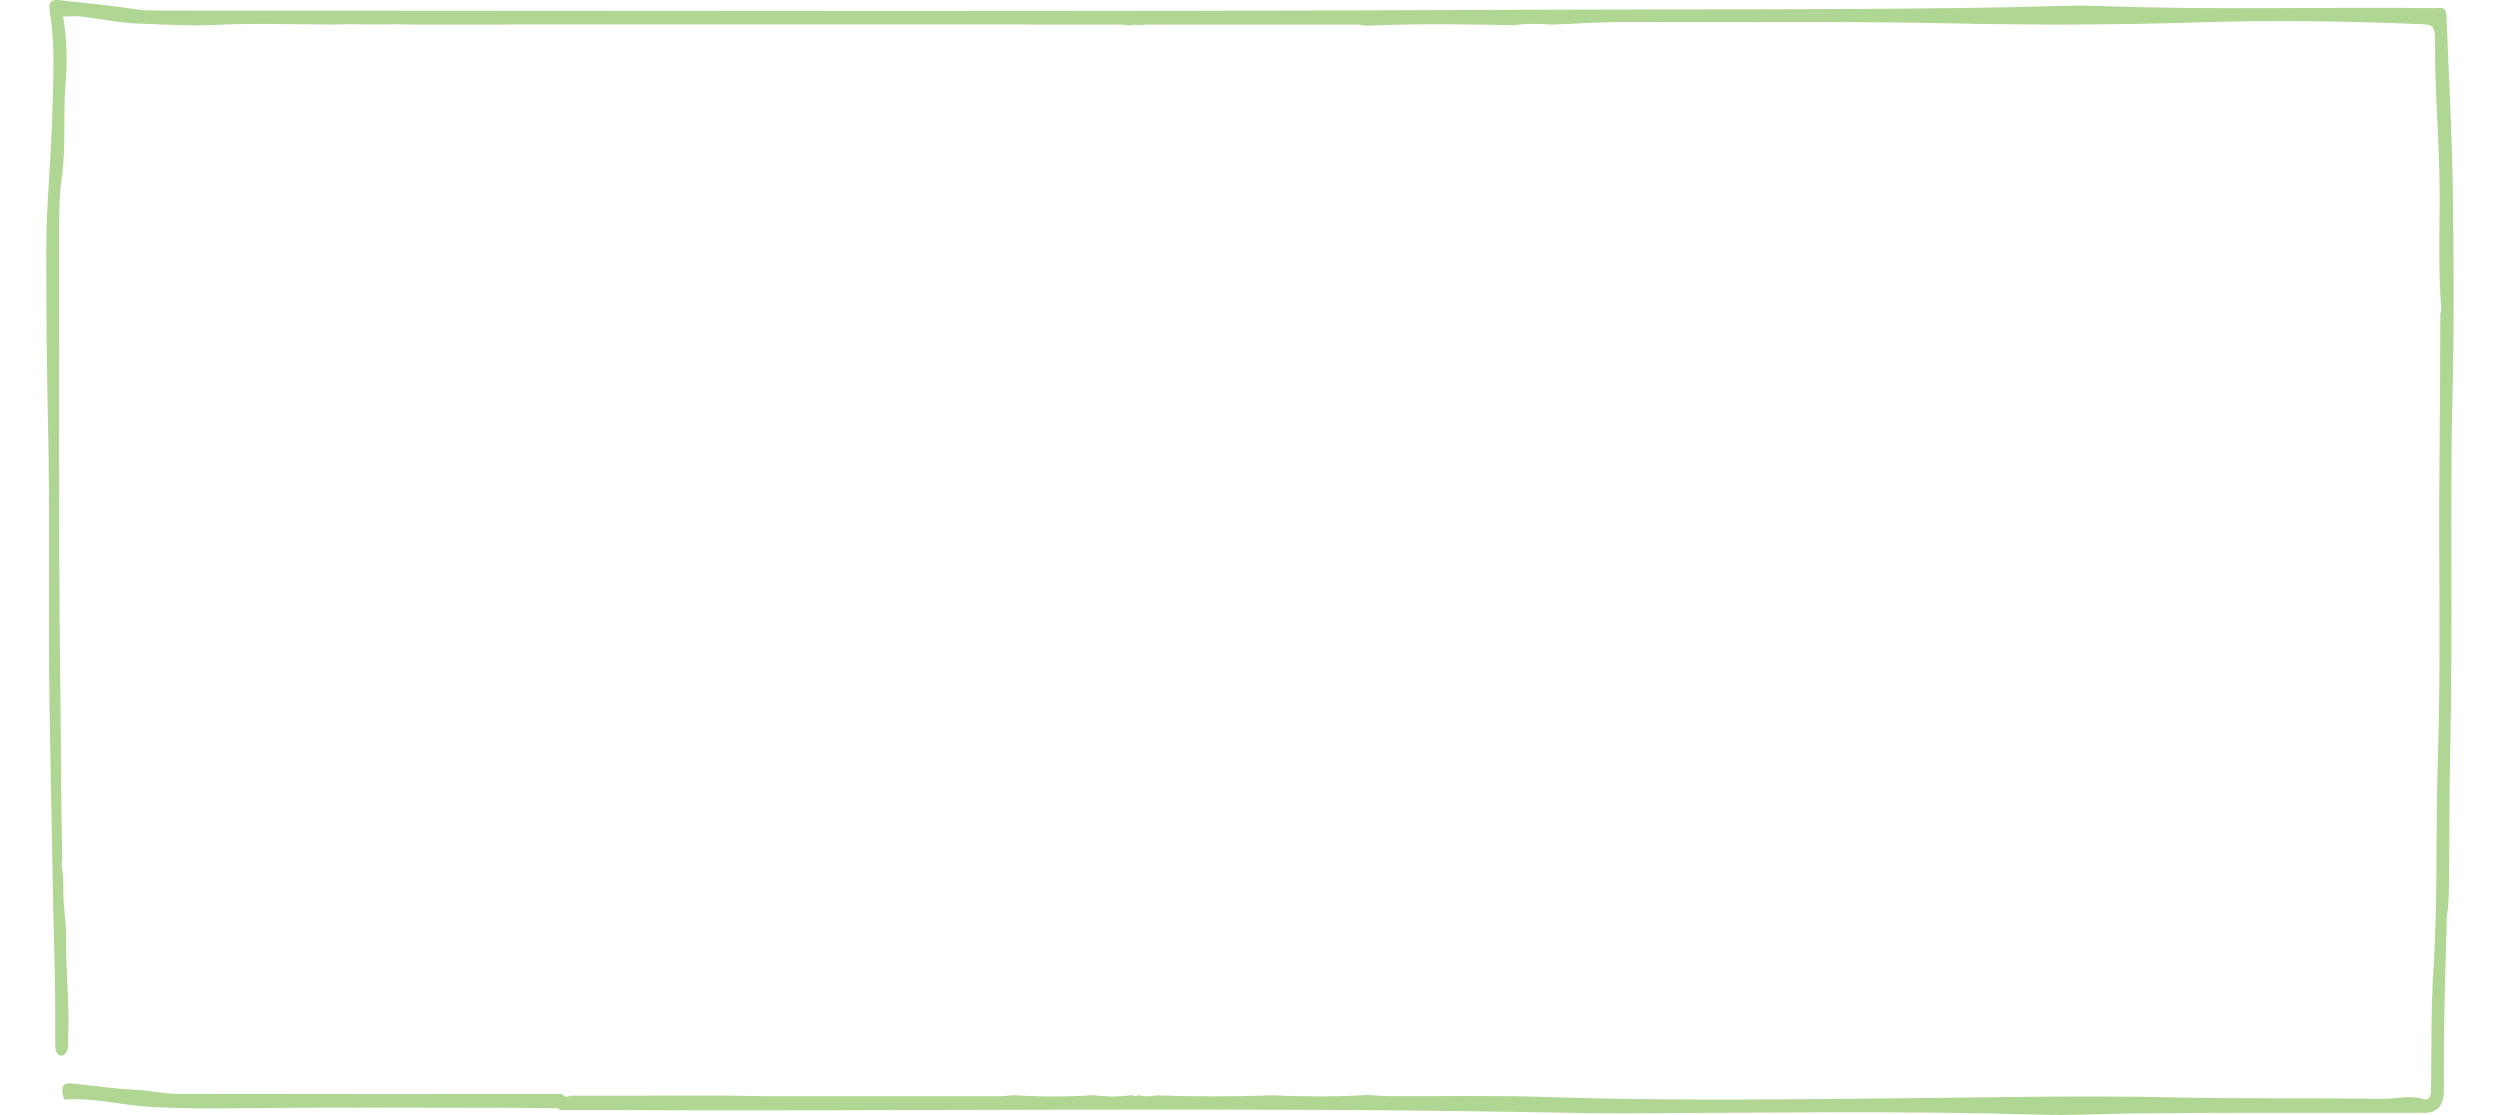 <svg width="583" height="260" viewBox="0 0 583 270" fill="none" xmlns="http://www.w3.org/2000/svg">
<path d="M268.777 265.259C278.114 265.595 287.453 265.592 296.789 265.259C304.335 265.546 311.88 265.679 319.426 265.191C319.777 265.191 320.128 265.191 320.476 265.191C321.995 265.281 323.51 265.44 325.029 265.452C337.773 265.516 350.526 265.24 363.26 265.663C392.509 266.635 421.757 266.246 451 265.947C472.26 265.732 493.527 265.274 514.781 265.75C531.739 266.129 548.69 265.864 565.645 266.117C568.945 266.166 572.238 265.142 575.551 266.125C577.126 266.594 577.499 265.524 577.522 263.788C577.642 254.057 577.48 244.296 578.097 234.611C579.176 217.626 578.604 200.615 579.164 183.638C579.945 159.975 579.303 136.312 579.55 112.653C579.679 100.513 579.698 88.369 579.765 76.23C579.765 75.995 579.803 75.761 579.872 75.541C579.961 75.269 579.992 74.974 579.97 74.683C579.315 65.856 579.54 56.999 579.597 48.164C579.676 35.741 578.417 23.389 578.477 10.97C578.502 5.864 578.237 5.966 573.867 5.796C556.375 5.115 538.87 4.854 521.387 5.41C501.373 6.046 481.363 6.091 461.364 5.656C435.251 5.093 409.144 5.49 383.033 5.327C376.911 5.289 370.786 5.732 364.661 5.951C361.602 5.739 358.546 5.656 355.496 6.11C343.822 5.86 332.147 5.705 320.476 6.197C320.125 6.197 319.777 6.197 319.426 6.197C318.717 6.106 318.012 5.94 317.303 5.936C300.402 5.921 283.502 5.921 266.601 5.936C266.288 5.936 265.971 5.947 265.658 6.004C265.076 6.114 264.487 6.08 263.905 5.981C263.709 5.947 263.507 5.947 263.31 6.004C262.792 6.148 262.251 6.148 261.719 6.076C261.086 5.993 260.454 5.936 259.821 5.936C229.541 5.921 199.26 5.925 168.98 5.925C143.79 5.925 118.597 5.925 93.408 5.936C93.215 5.936 93.022 5.94 92.829 5.947C90.93 5.947 89.035 5.943 87.134 5.94C85.546 5.849 83.954 5.838 82.366 5.917L76.842 5.932C74.03 5.743 71.208 5.959 68.395 5.94C59.239 5.879 50.074 5.596 40.931 6.034C34.733 6.329 28.573 5.928 22.404 5.72C17.8 5.565 13.219 4.556 8.622 4.019C7.214 3.856 5.781 3.992 4.079 3.992C4.07 3.992 4.06 4.003 4.063 4.015C4.993 9.408 5.107 14.835 4.664 20.16C4.025 27.84 4.838 35.597 3.712 43.203C3.13 47.143 3.133 51.069 3.133 55.006C3.143 91.327 2.921 127.652 3.374 163.965C3.554 178.518 3.548 193.078 3.861 207.631C3.867 208.368 3.611 209.2 3.75 209.888C4.12 211.734 4.142 213.651 4.127 215.55C4.111 217.448 4.31 219.298 4.433 221.139C4.563 223.034 4.823 224.94 4.794 226.854C4.683 234.879 5.655 242.87 5.307 250.903C5.275 251.652 5.307 252.404 5.288 253.153C5.25 254.48 4.611 255.638 3.63 255.642C2.497 255.642 2.178 254.291 2.171 253.013C2.133 247.015 2.193 241.009 2.038 235.015C1.526 215.24 1.254 195.461 0.855 175.689C0.365 151.375 0.975 127.065 0.419 102.771C0.093 88.589 -0.012 74.41 0.001 60.228C0.011 48.906 1.248 37.654 1.494 26.351C1.665 18.564 2.193 10.72 0.846 3.016C0.384 0.377 1.298 -0.149 3.007 0.032C9.309 0.702 15.614 1.33 21.888 2.271C23.957 2.581 25.997 2.555 28.038 2.555C138.27 2.578 248.504 2.88 358.736 2.362C397.488 2.181 436.247 2.445 474.997 1.765C482.707 1.628 490.423 1.197 498.127 1.477C524.956 2.457 551.788 1.655 578.616 1.973C579.762 1.988 581.176 1.379 581.264 3.905C581.729 17.342 582.539 30.768 582.751 44.209C583.017 60.811 583.147 77.432 582.742 94.027C582.03 123.045 582.824 152.071 582.163 181.071C581.916 191.917 581.989 202.76 581.869 213.598C581.834 216.616 581.745 219.646 581.271 222.611C581.211 222.981 581.283 223.39 581.318 223.787C580.878 237.159 580.511 250.528 580.625 263.912C580.657 267.641 579.072 269.487 575.978 269.491C552.278 269.513 528.581 269.389 504.885 269.638C497.805 269.714 490.718 270.153 483.64 269.945C449.81 268.95 415.974 269.498 382.144 269.612C375.912 269.631 369.676 269.51 363.453 269.396C285.735 267.978 208.018 269.226 130.3 268.806C128.326 268.795 126.355 268.81 124.381 268.814C124.378 268.814 124.374 268.814 124.371 268.81C124.219 268.674 124.071 268.538 123.919 268.405C123.919 268.405 123.912 268.405 123.909 268.402C120.502 268.364 117.095 268.288 113.687 268.288C90.978 268.277 68.268 268.114 45.562 268.386C38.931 268.466 32.309 268.424 25.694 268.095C18.566 267.743 11.539 265.713 4.335 266.284C4.329 266.284 4.323 266.28 4.32 266.272C3.045 262.301 4.829 262.252 6.177 262.381C11.327 262.861 16.449 263.712 21.628 263.916C25.017 264.052 28.396 264.892 31.781 264.9C62.833 264.975 93.888 264.937 124.941 264.934C124.947 264.934 124.95 264.934 124.953 264.941C125.554 265.909 126.33 265.539 127.086 265.338H127.089C139.63 265.331 152.168 265.308 164.709 265.319C167.746 265.319 170.787 265.463 173.824 265.467C192.911 265.482 211.998 265.478 231.088 265.463C232.154 265.463 233.22 265.297 234.289 265.21C240.759 265.645 247.229 265.656 253.699 265.21C256.752 265.645 259.805 265.645 262.855 265.21C262.855 265.21 262.861 265.21 262.864 265.21C263.39 265.516 263.918 265.512 264.443 265.21C264.443 265.21 264.449 265.21 264.453 265.21C265.886 265.626 267.328 265.561 268.768 265.274L268.777 265.259Z" fill="#B0D694"/>
</svg>
